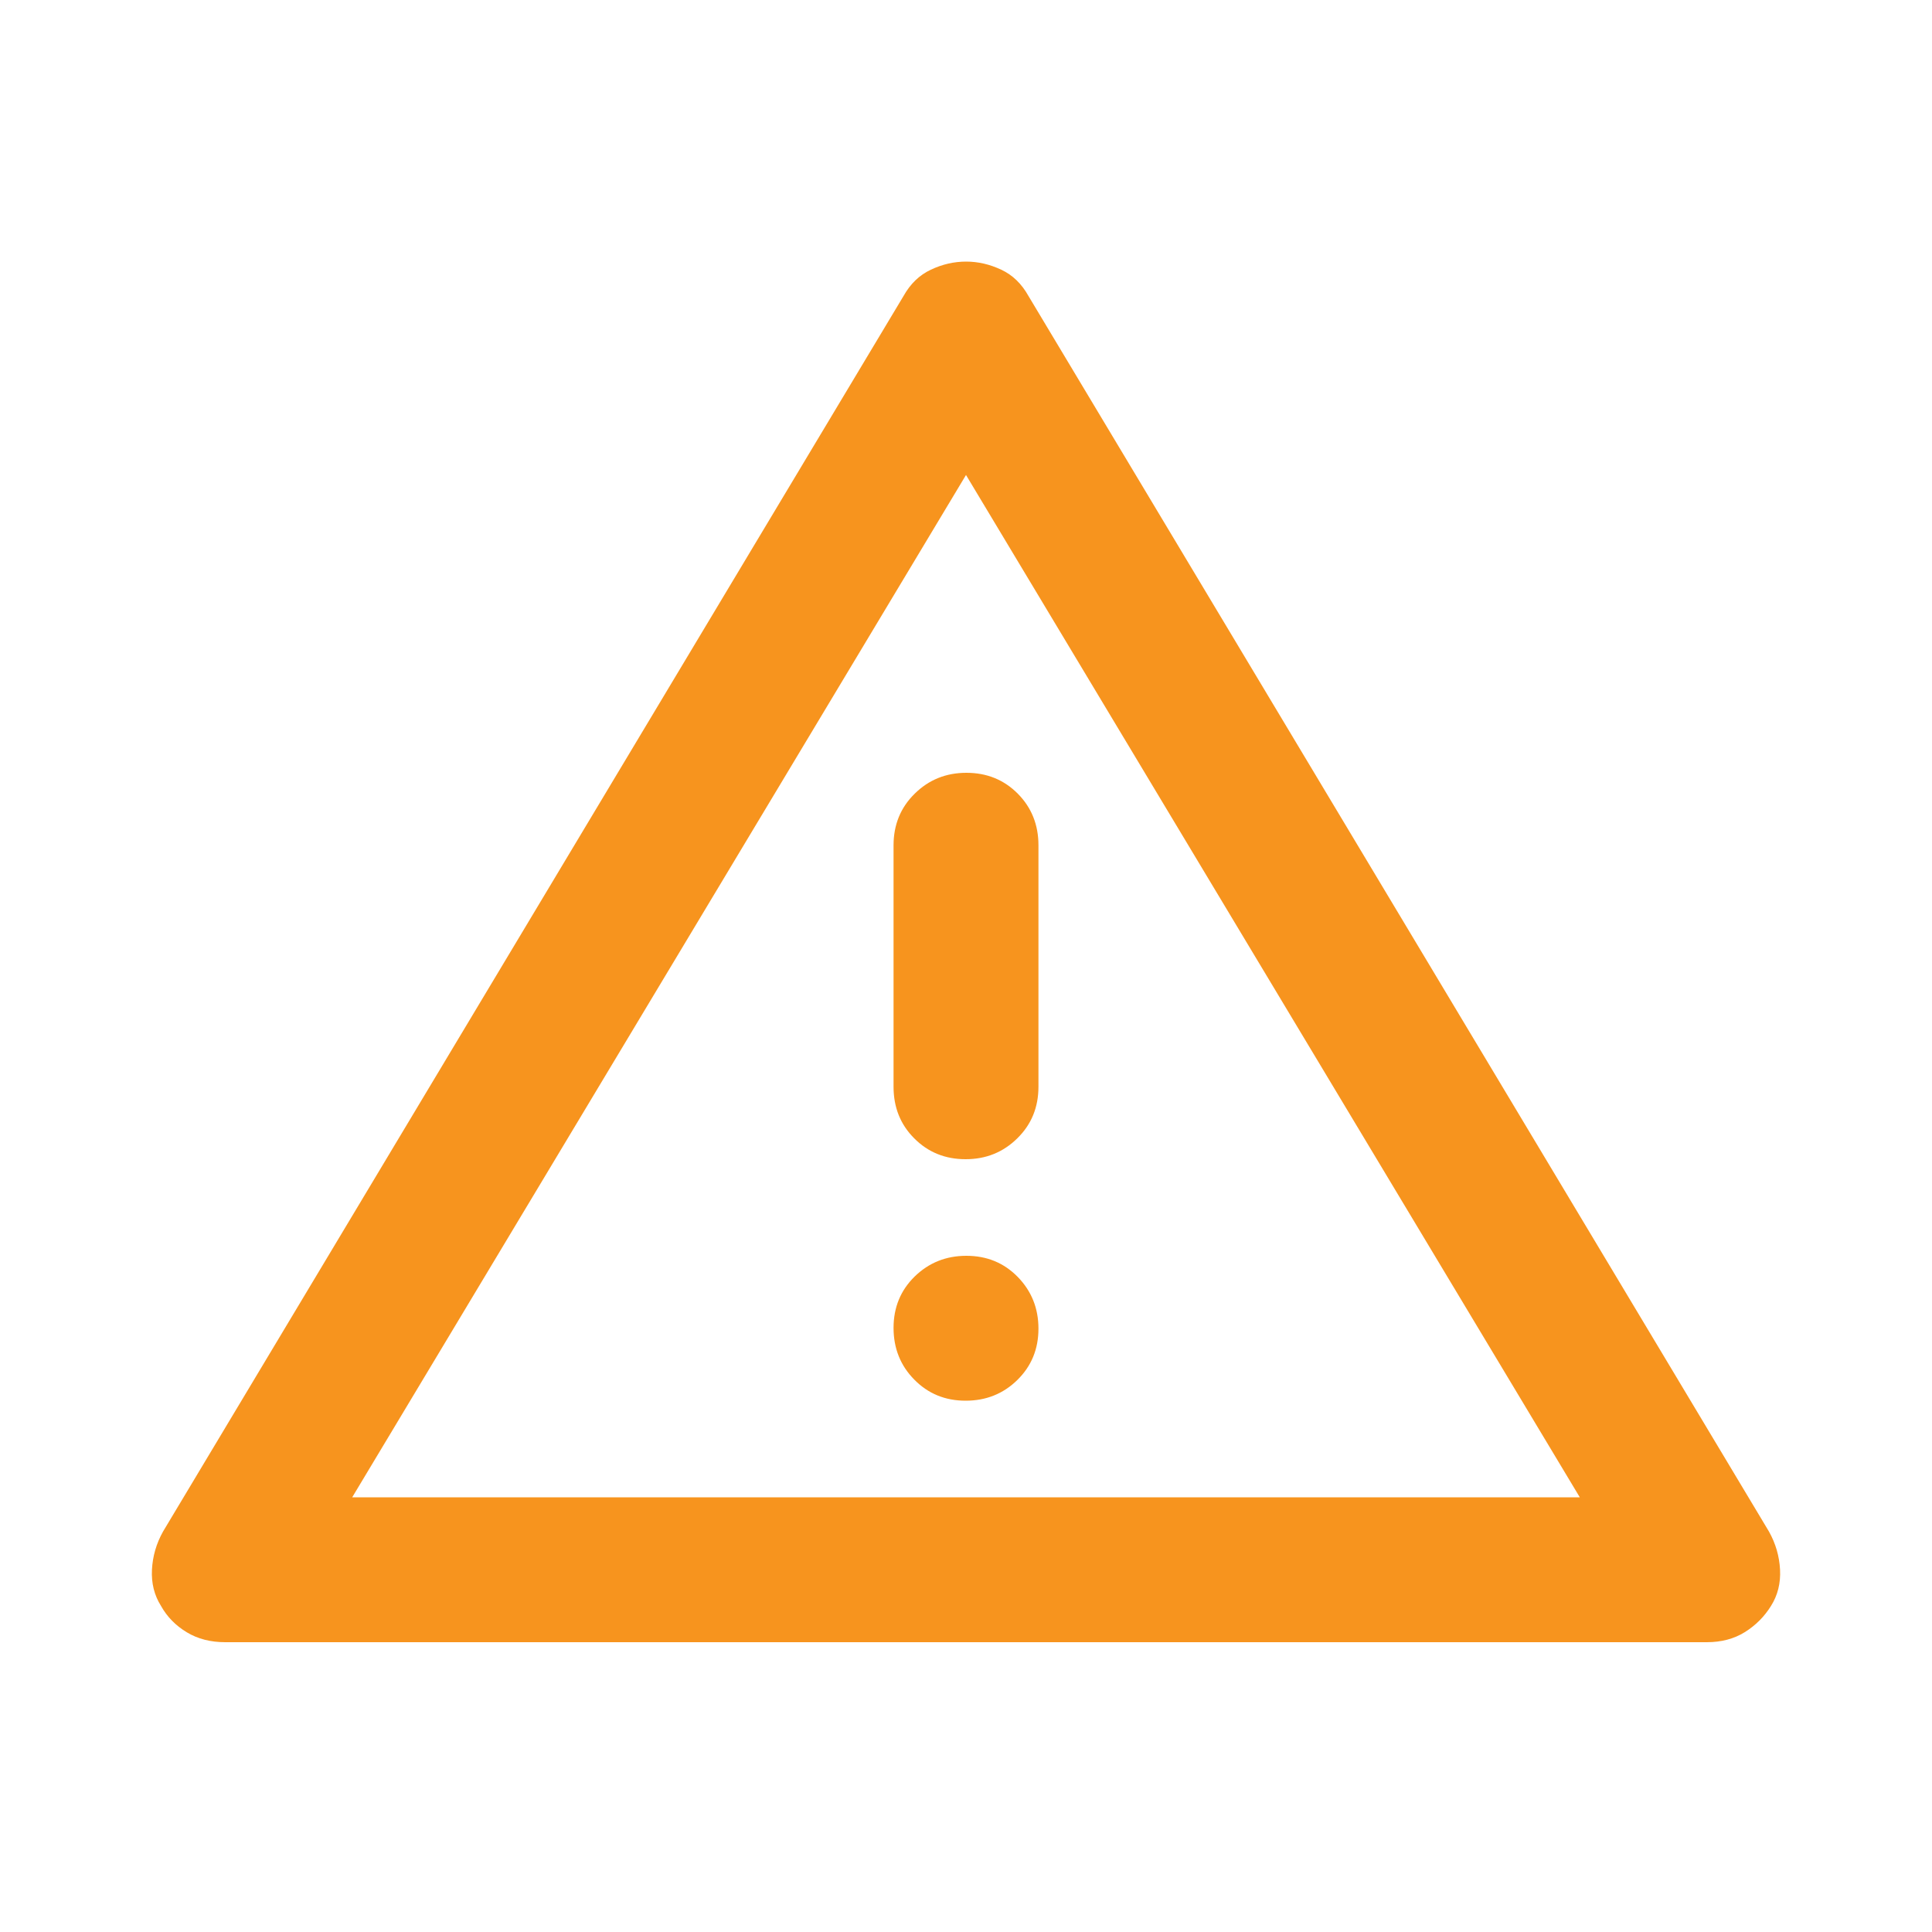 <svg width="20" height="20" viewBox="0 0 20 20" fill="none" xmlns="http://www.w3.org/2000/svg">
<mask id="mask0_2135_37" style="mask-type:alpha" maskUnits="userSpaceOnUse" x="0" y="0" width="20" height="20">
<rect width="20" height="20" fill="#D9D9D9"/>
</mask>
<g mask="url(#mask0_2135_37)">
<path d="M2.331 17C2.18 17 2.047 16.966 1.933 16.897C1.819 16.828 1.73 16.738 1.667 16.625C1.597 16.514 1.566 16.389 1.573 16.25C1.58 16.111 1.618 15.979 1.688 15.854L9.354 3.063C9.424 2.938 9.518 2.847 9.636 2.792C9.754 2.736 9.876 2.708 10.001 2.708C10.125 2.708 10.246 2.736 10.365 2.792C10.483 2.847 10.576 2.938 10.646 3.063L18.312 15.854C18.382 15.979 18.42 16.111 18.427 16.25C18.434 16.389 18.403 16.514 18.333 16.625C18.264 16.736 18.174 16.826 18.062 16.896C17.951 16.965 17.82 17 17.669 17H2.331ZM3.646 15.5H16.354L10 4.917L3.646 15.5ZM9.996 14.5C10.207 14.5 10.385 14.429 10.531 14.286C10.677 14.143 10.75 13.966 10.75 13.754C10.75 13.543 10.678 13.365 10.536 13.219C10.393 13.073 10.216 13 10.004 13C9.793 13 9.615 13.072 9.469 13.214C9.323 13.357 9.25 13.534 9.25 13.746C9.25 13.957 9.321 14.136 9.464 14.281C9.607 14.427 9.784 14.5 9.996 14.5ZM9.996 12C10.207 12 10.385 11.928 10.531 11.784C10.677 11.641 10.75 11.463 10.75 11.25V8.75C10.75 8.538 10.678 8.359 10.536 8.216C10.393 8.072 10.216 8 10.004 8C9.793 8 9.615 8.072 9.469 8.216C9.323 8.359 9.25 8.538 9.25 8.75V11.25C9.25 11.463 9.321 11.641 9.464 11.784C9.607 11.928 9.784 12 9.996 12Z" fill="#F7941E"/>
</g>
</svg>
